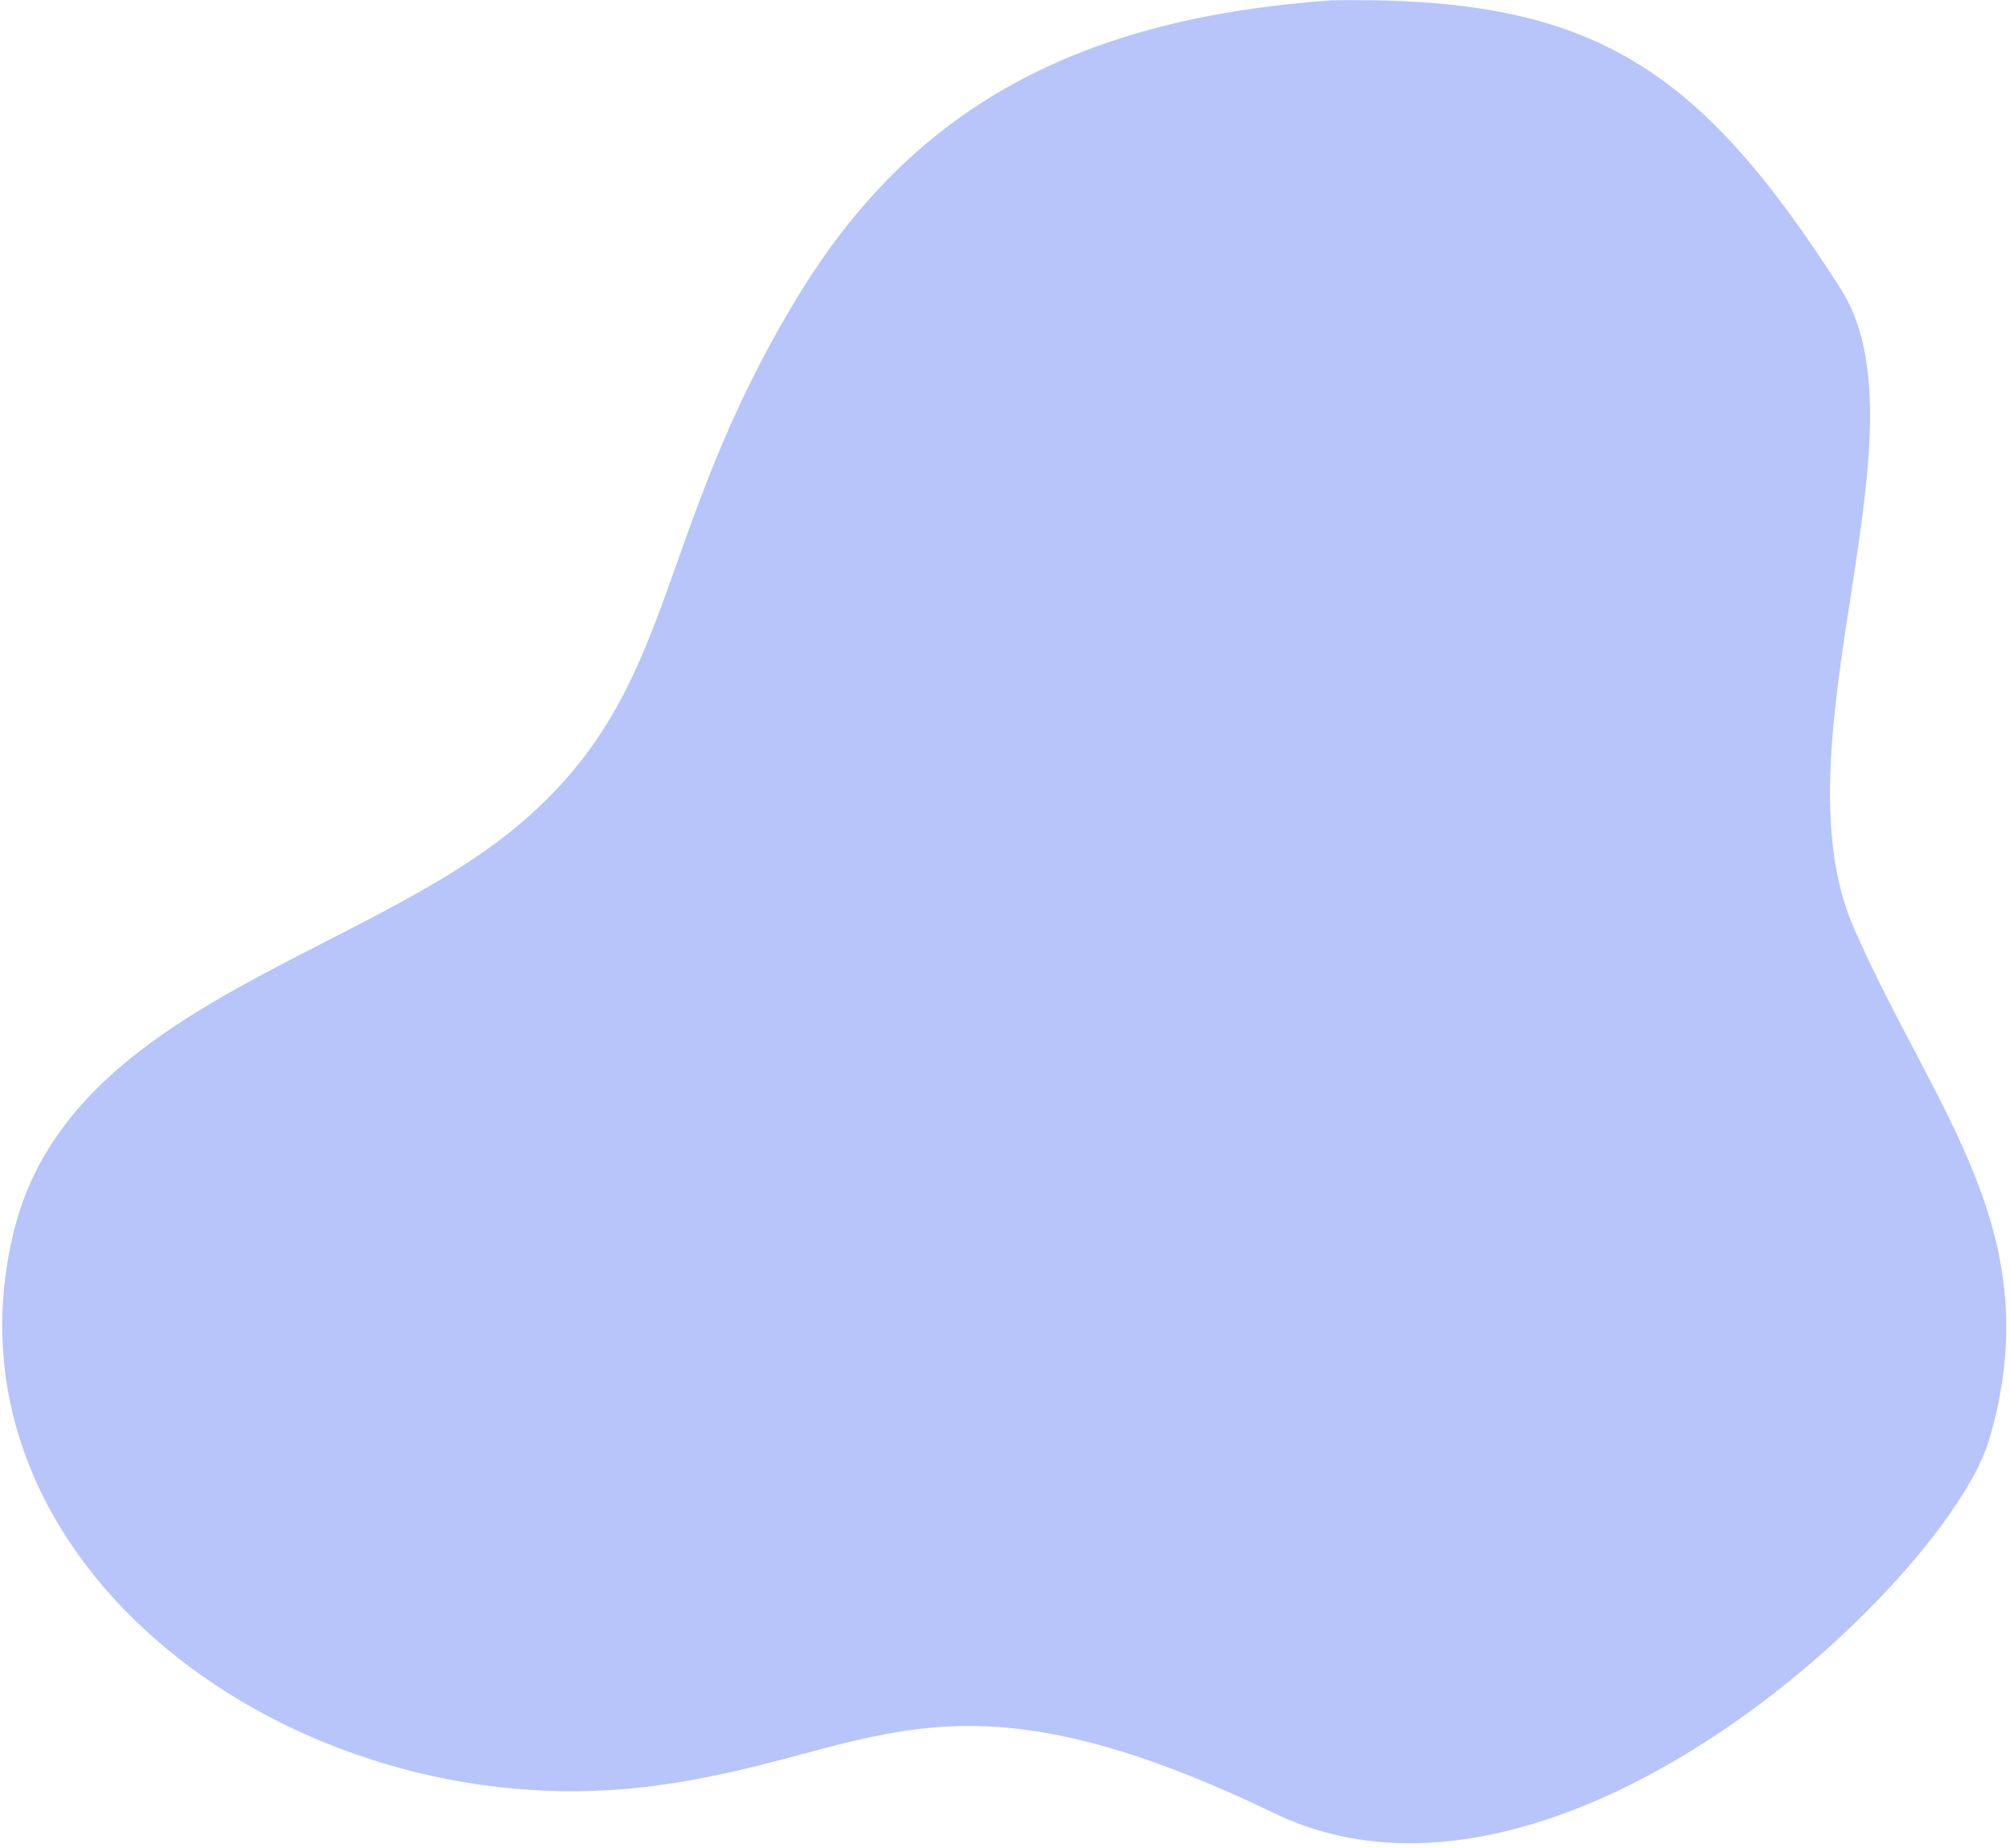 <svg width="383" height="352" viewBox="0 0 383 352" fill="none" xmlns="http://www.w3.org/2000/svg">
<g clip-path="url(#clip0_34_97)">
<path opacity="0.4" d="M151.938 56.61C174.281 19.79 206.289 3.477 253.601 0.065C302.817 -0.799 323.228 12.002 350.736 55.007C368.19 82.293 337.816 141.533 353.226 176.739C368.636 211.944 390.67 234.826 379.022 274.281C371.271 300.535 297.305 371.711 242.754 345.408C178.476 314.415 166.13 335.369 122.817 340.44C55.865 348.279 -12.9 297.764 2.644 234.539C13.26 191.361 69.509 182.394 99.517 156.583C129.524 130.772 124.009 102.634 151.938 56.61Z" fill="#4C6EF5"/>
</g>
<defs>
<clipPath id="clip0_34_97">
<rect width="383" height="352" fill="white"/>
</clipPath>
</defs>
</svg>

